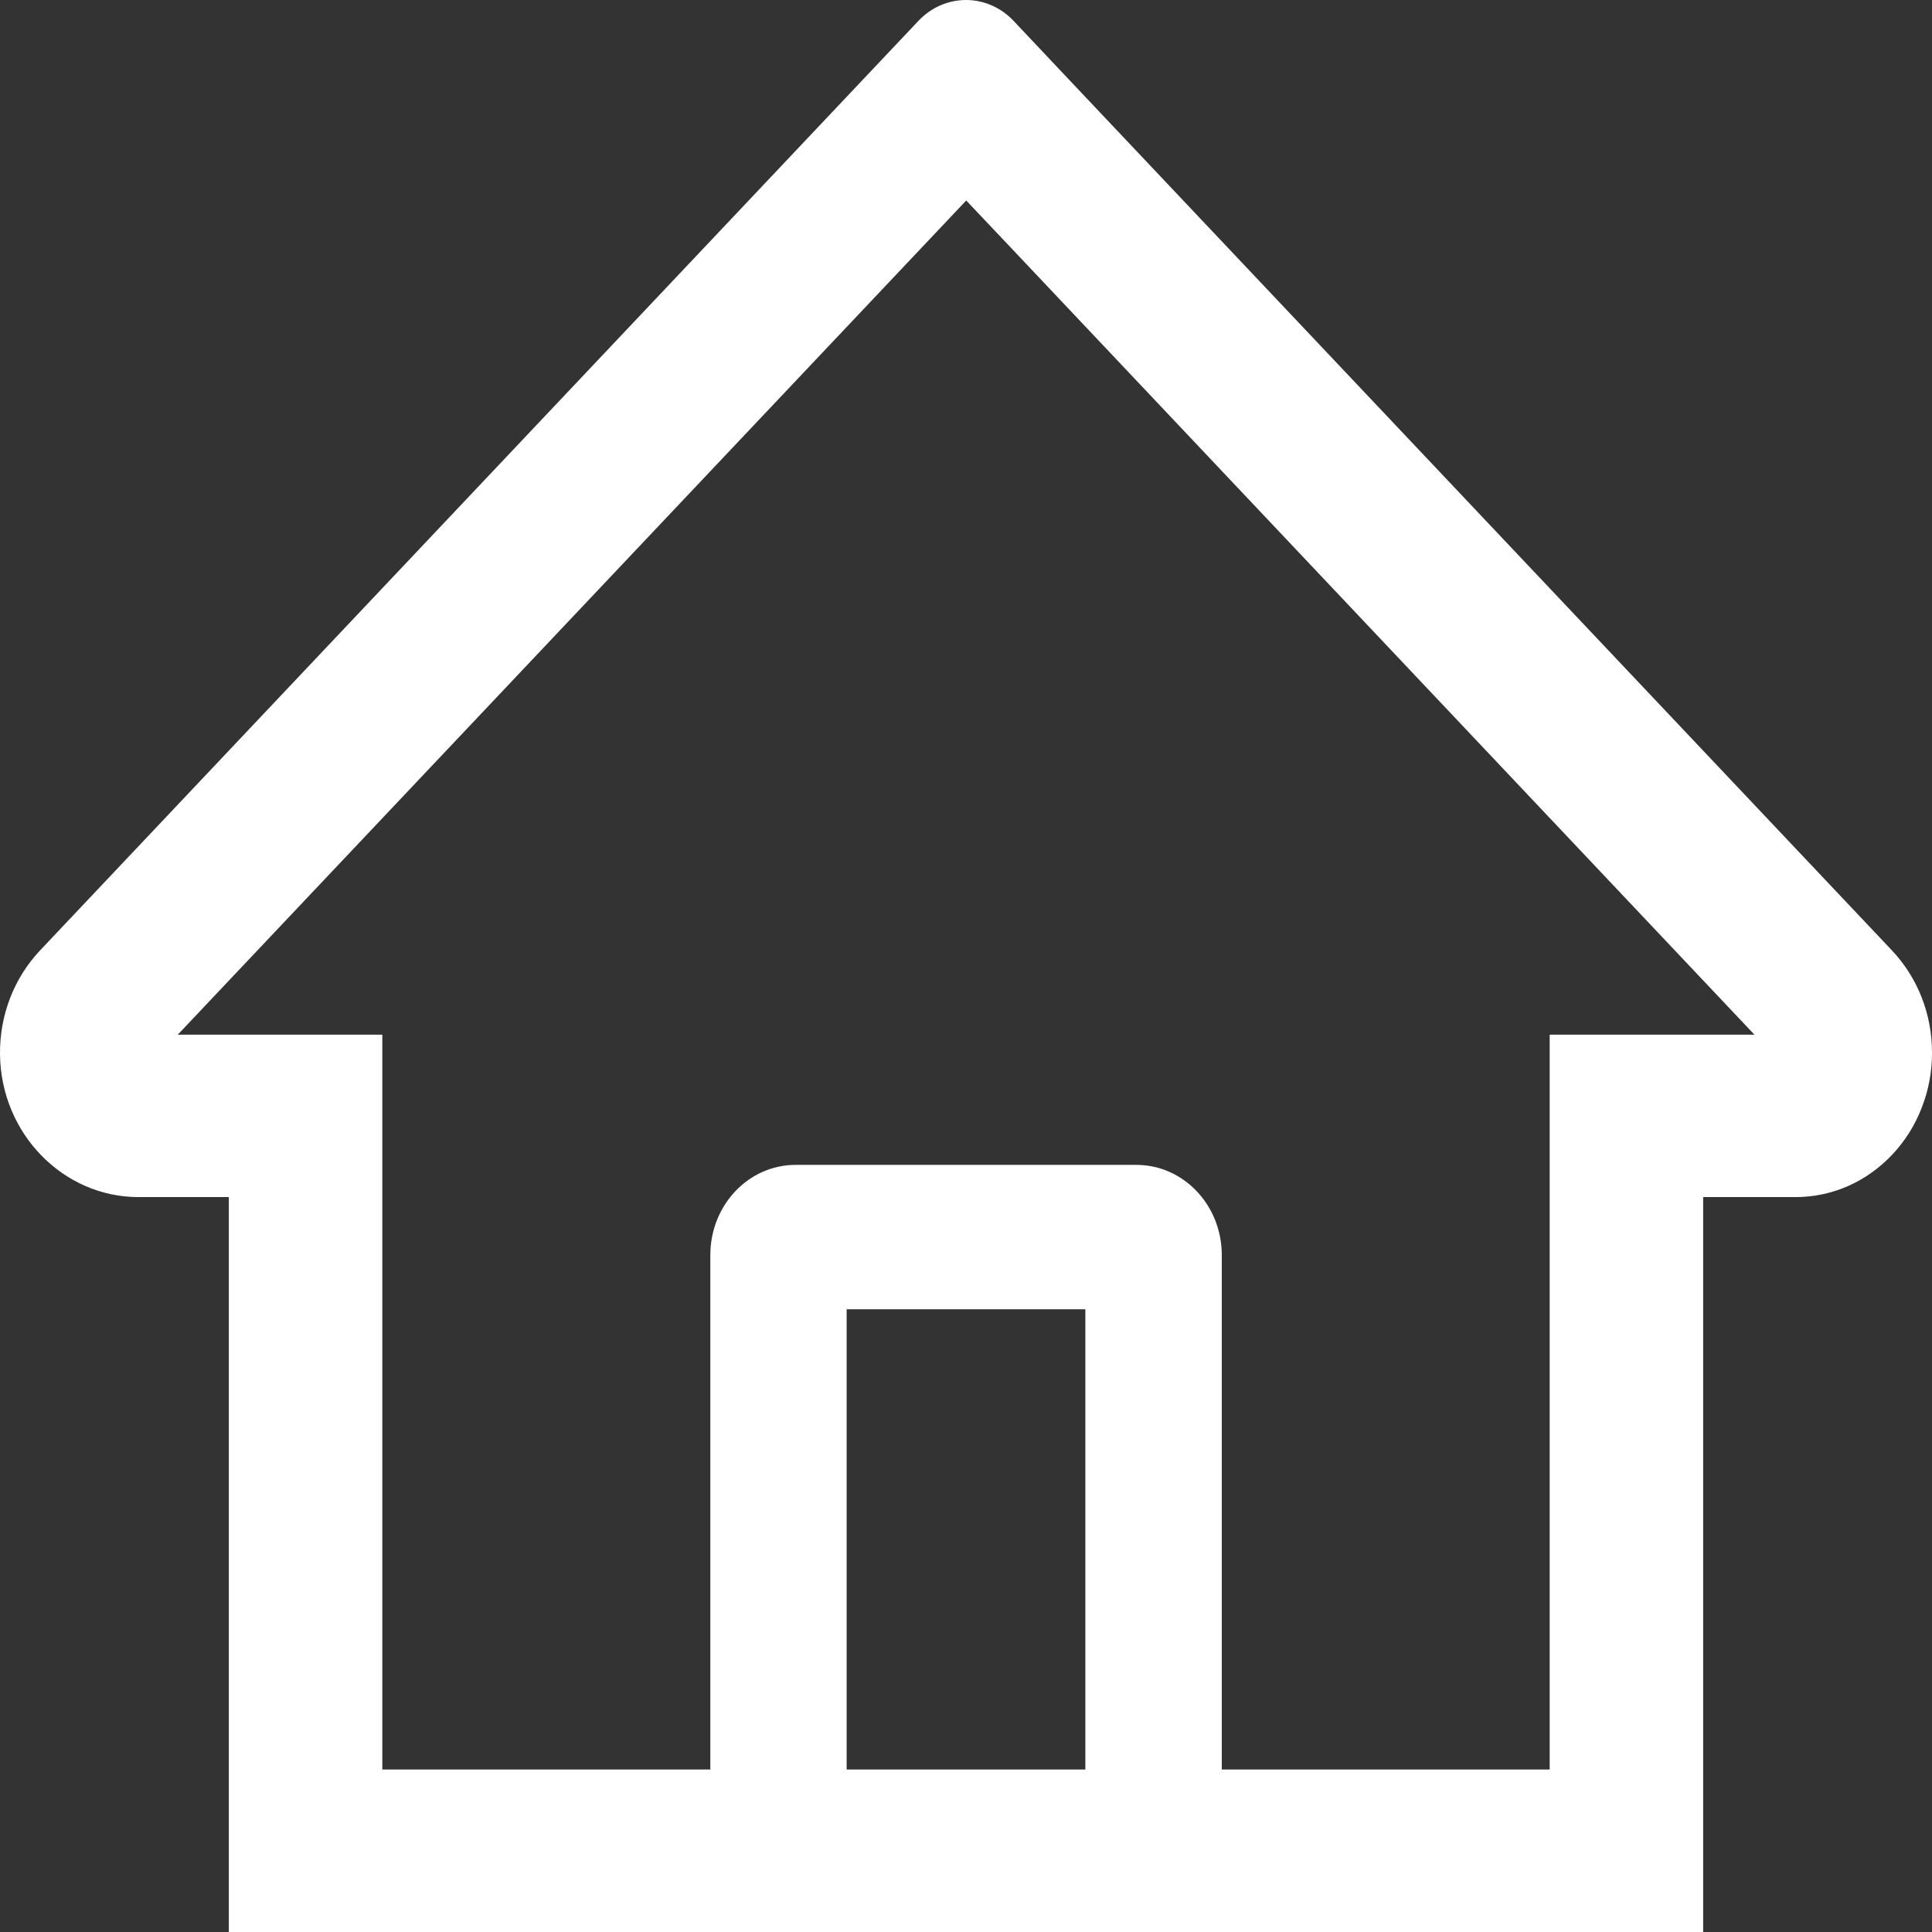 <svg width="18" height="18" viewBox="0 0 18 18" fill="none" xmlns="http://www.w3.org/2000/svg">
<rect x="0" y="0" width="18" height="18" fill="#333333" stroke="none"/>
<path d="M17.627 8.855L9.955 0.737L9.441 0.192C9.324 0.069 9.165 0 9 0C8.835 0 8.676 0.069 8.559 0.192L0.373 8.855C0.253 8.982 0.158 9.133 0.094 9.299C0.03 9.465 -0.002 9.643 8.22954e-05 9.823C0.008 10.562 0.59 11.153 1.289 11.153H2.132V18H15.868V11.153H16.729C17.069 11.153 17.389 11.012 17.629 10.758C17.747 10.633 17.841 10.485 17.904 10.321C17.968 10.158 18.001 9.983 18 9.806C18 9.448 17.867 9.11 17.627 8.855ZM10.112 16.486H7.888V12.198H10.112V16.486ZM14.438 9.64V16.486H11.383V11.693C11.383 11.229 11.027 10.853 10.588 10.853H7.412C6.973 10.853 6.618 11.229 6.618 11.693V16.486H3.562V9.64H1.656L9.002 1.868L9.461 2.353L16.346 9.64H14.438Z" fill="white"/>
</svg>
